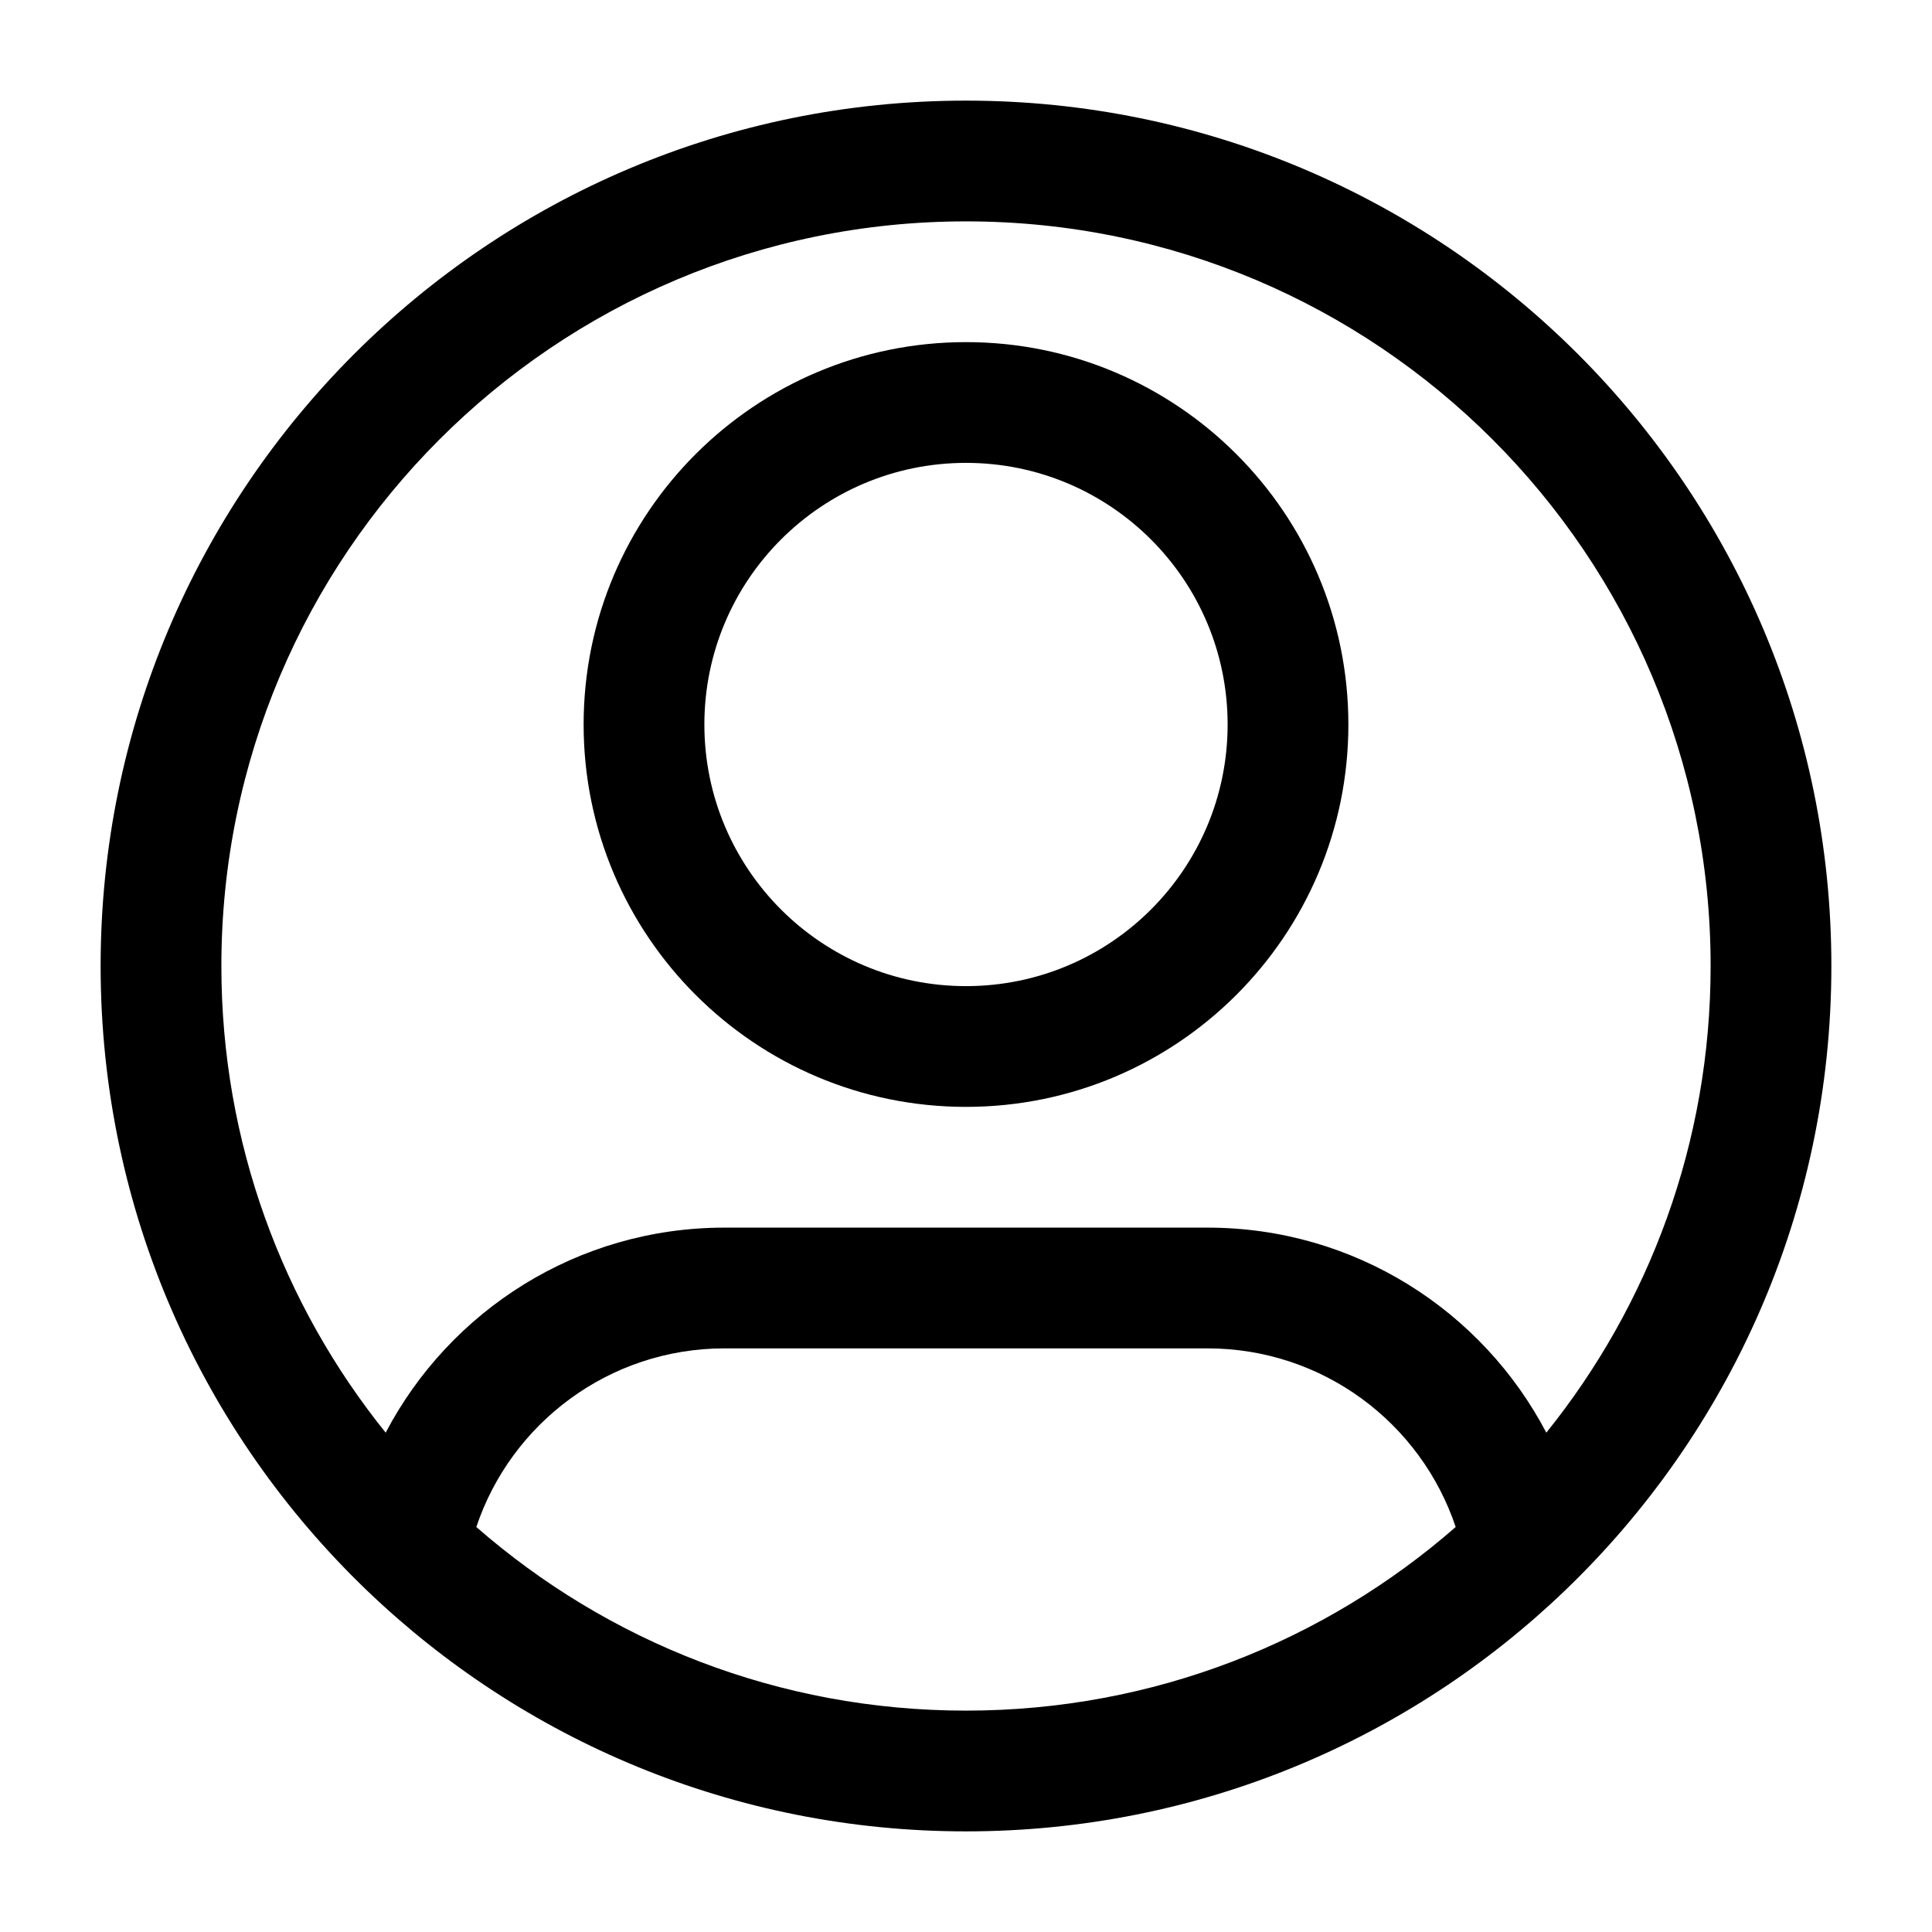 <!-- icon666.com - MILLIONS vector ICONS FREE --><svg fill="none" viewBox="0 0 24 24" xmlns="http://www.w3.org/2000/svg"><g clip-rule="evenodd" fill="rgb(0,0,0)" fill-rule="evenodd"><path d="m12 4.25c-2.623 0-4.75 2.127-4.75 4.75 0 2.623 2.127 4.75 4.75 4.75 2.623 0 4.75-2.127 4.75-4.75 0-2.623-2.127-4.75-4.75-4.75zm-3.25 4.75c0-1.795 1.455-3.25 3.25-3.25s3.25 1.455 3.25 3.25c0 1.795-1.455 3.25-3.25 3.25s-3.25-1.455-3.25-3.25z"></path><path d="m12 1.25c-5.937 0-10.75 4.813-10.75 10.75 0 3.049 1.27 5.802 3.308 7.757 1.931 1.853 4.554 2.993 7.442 2.993 2.888 0 5.512-1.14 7.442-2.993 2.038-1.956 3.308-4.709 3.308-7.757 0-5.937-4.813-10.75-10.75-10.75zm-9.25 10.75c0-5.109 4.141-9.25 9.25-9.25 5.109 0 9.25 4.141 9.25 9.25 0 2.195-.764 4.21-2.041 5.797-.794-1.514-2.38-2.547-4.209-2.547h-6c-1.829 0-3.415 1.033-4.209 2.547-1.277-1.586-2.041-3.602-2.041-5.797zm12.25 4.75c1.434 0 2.652.929 3.083 2.219-1.627 1.421-3.754 2.281-6.083 2.281-2.329 0-4.456-.86-6.083-2.281.431-1.289 1.649-2.219 3.083-2.219z"></path></g></svg>